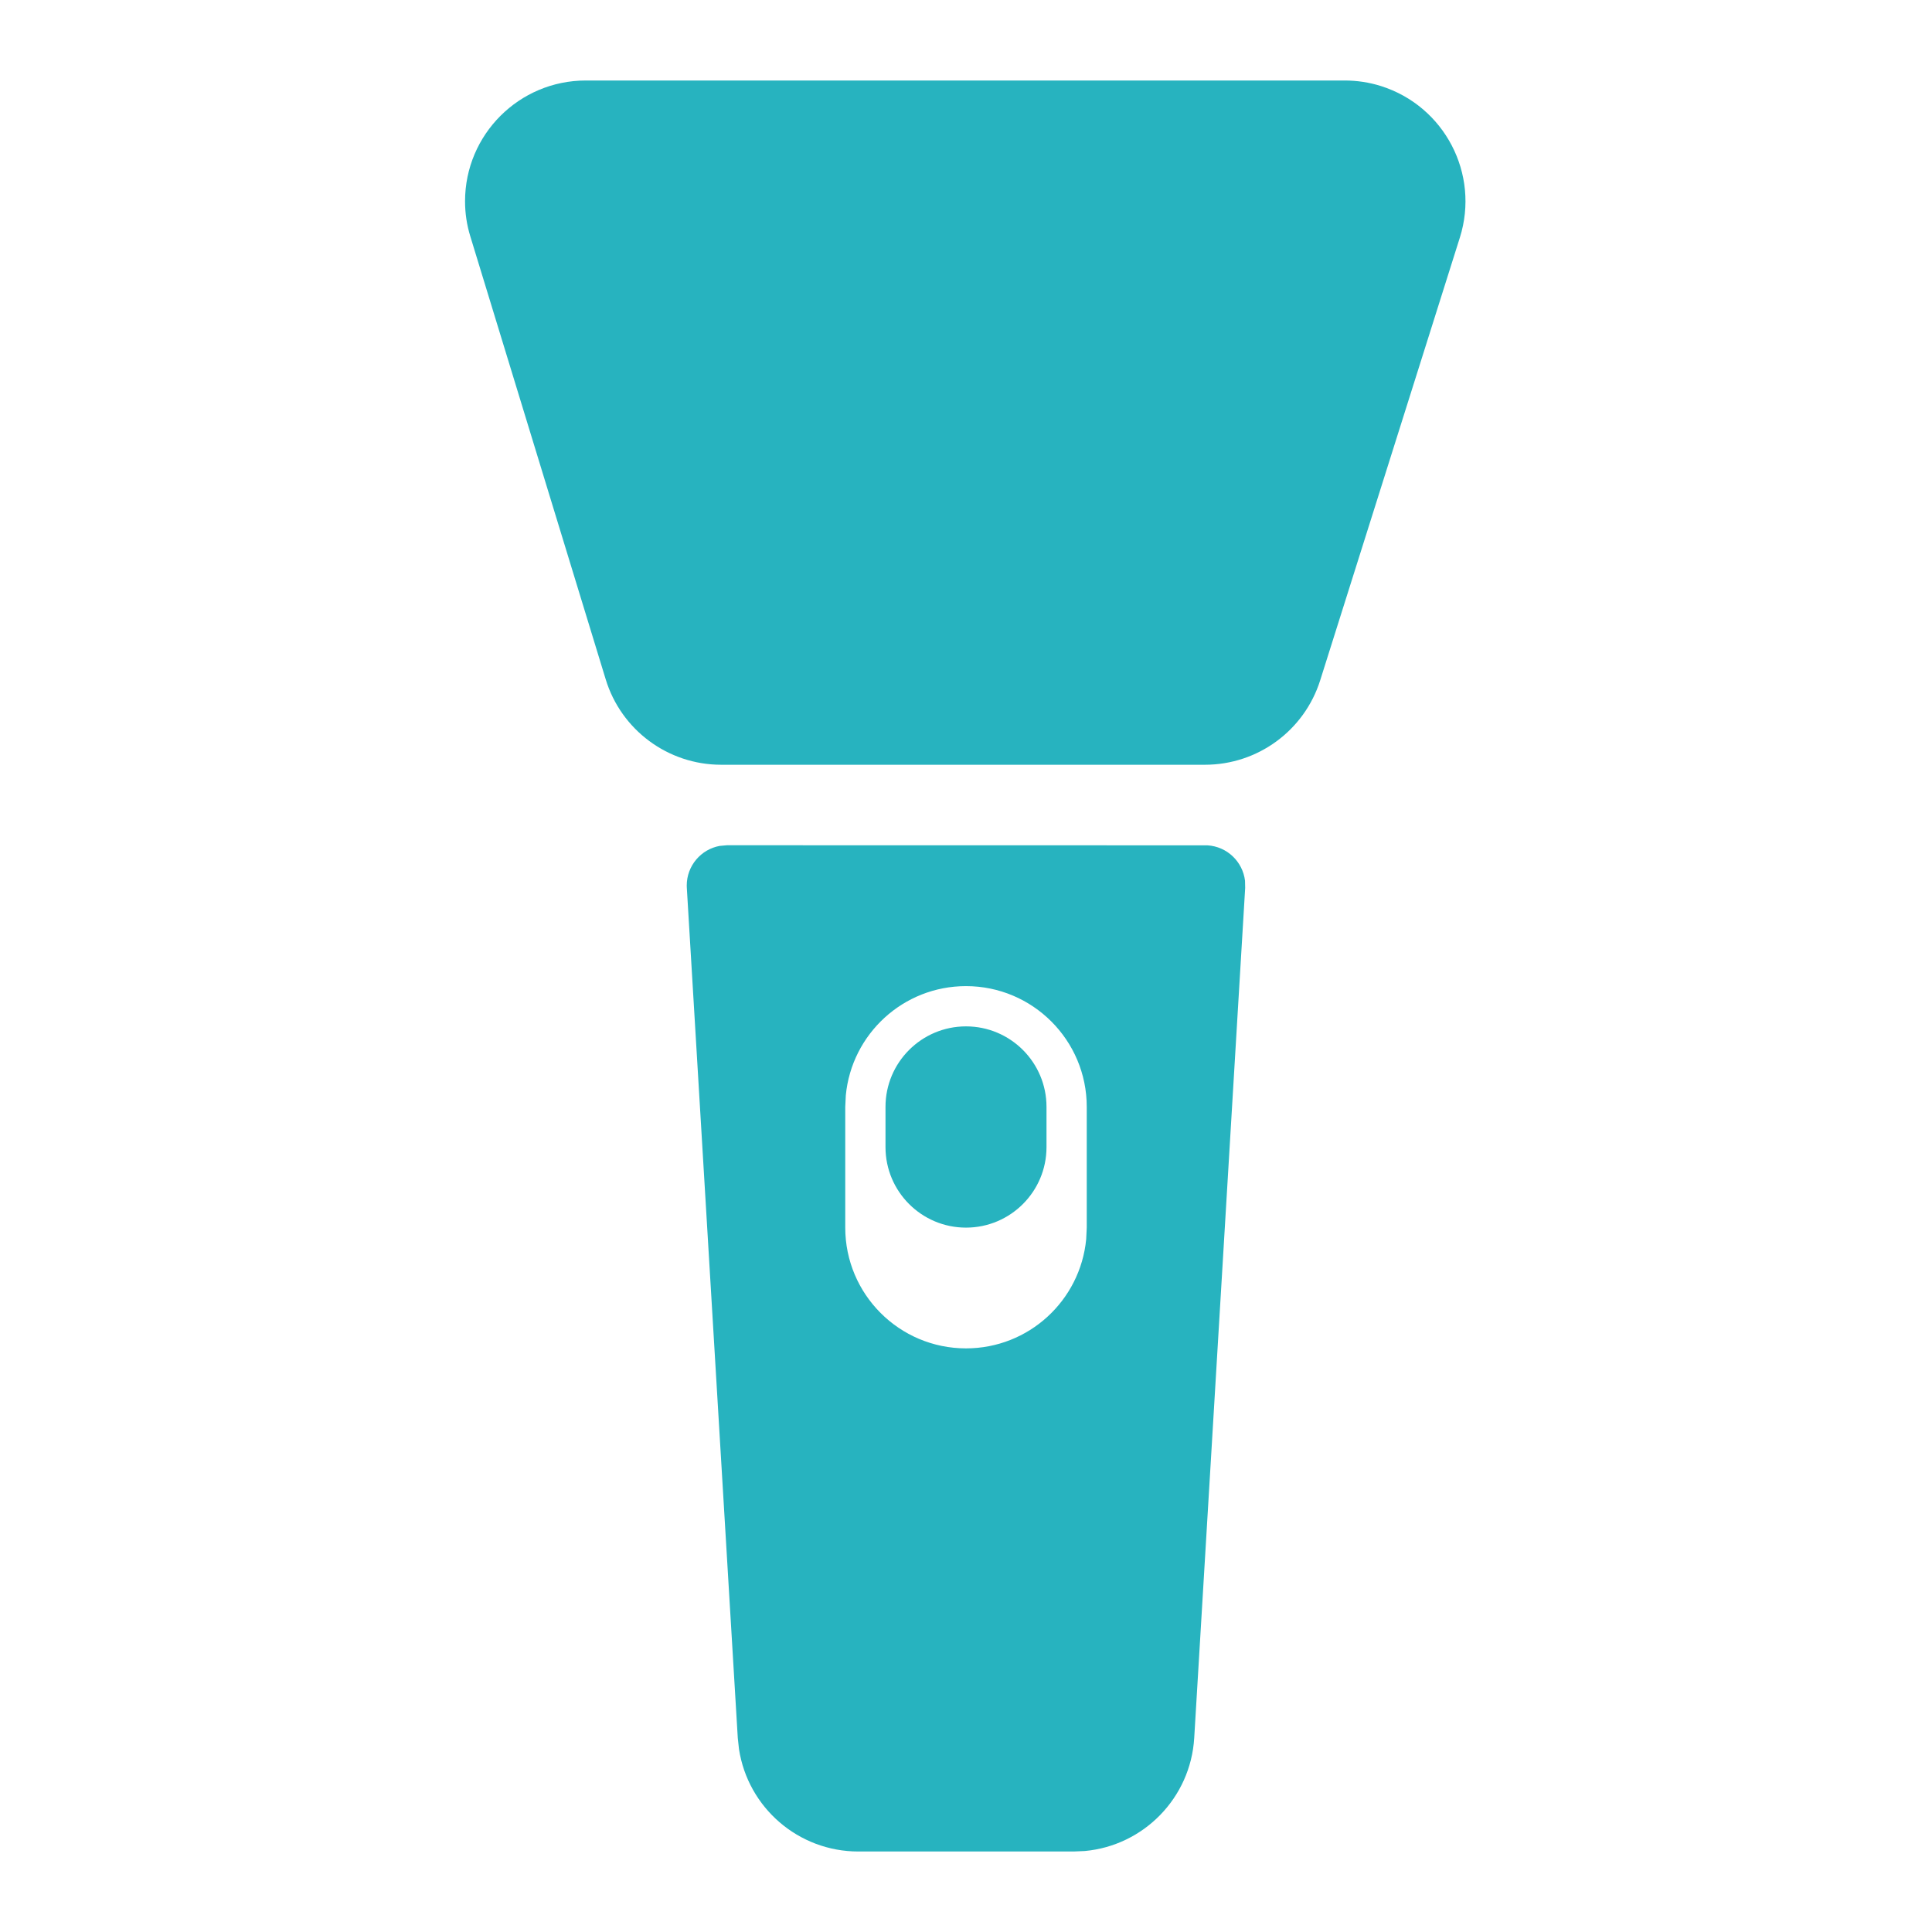 <?xml version="1.0" encoding="UTF-8"?>
<svg xmlns="http://www.w3.org/2000/svg" xmlns:xlink="http://www.w3.org/1999/xlink" width="24" height="24" viewBox="0 0 24 24" version="1.1">
    <title>Public/ic_public_flashlight_filled</title>
    <defs>
        <path d="M9.031,10.5 L14.999,10.501 C15.244,10.516 15.437,10.704 15.466,10.94 L15.468,11.03 L14.835,21.59 C14.79,22.335 14.206,22.927 13.476,22.994 L13.337,23 L10.663,23 C9.916,23 9.291,22.453 9.18,21.728 L9.165,21.59 L8.532,11.03 L8.531,11 C8.531,10.755 8.708,10.55 8.941,10.508 L9.031,10.5 Z M12,12.25 C11.22,12.25 10.58,12.845 10.507,13.606 L10.5,13.75 L10.5,15.25 C10.5,16.078 11.172,16.75 12,16.75 C12.78,16.75 13.42,16.155 13.493,15.394 L13.5,15.25 L13.5,13.75 C13.5,12.922 12.828,12.25 12,12.25 Z M12,12.75 C12.552,12.75 13,13.198 13,13.75 L13,14.25 C13,14.802 12.552,15.25 12,15.25 C11.448,15.25 11,14.802 11,14.25 L11,13.75 C11,13.198 11.448,12.75 12,12.75 Z M16.704,1 C16.857,1 17.009,1.023 17.155,1.069 C17.945,1.319 18.384,2.161 18.135,2.951 L18.135,2.951 L16.4,8.451 C16.203,9.075 15.624,9.5 14.969,9.5 L14.969,9.5 L8.958,9.5 C8.299,9.5 7.716,9.069 7.524,8.438 L7.524,8.438 L5.843,2.938 C5.799,2.796 5.777,2.649 5.777,2.5 C5.777,1.672 6.449,1 7.277,1 L7.277,1 Z" id="_path-1"/>
    </defs>
    <g id="_Public/ic_public_flashlight_filled" stroke="none" stroke-width="1" fill="none" fill-rule="evenodd">
        <mask id="_mask-2" fill="white">
            <use xlink:href="#_path-1"/>
        </mask>
        <use id="_形状结合" fill="#27b3bf" xlink:href="#_path-1"/>
    </g>
</svg>